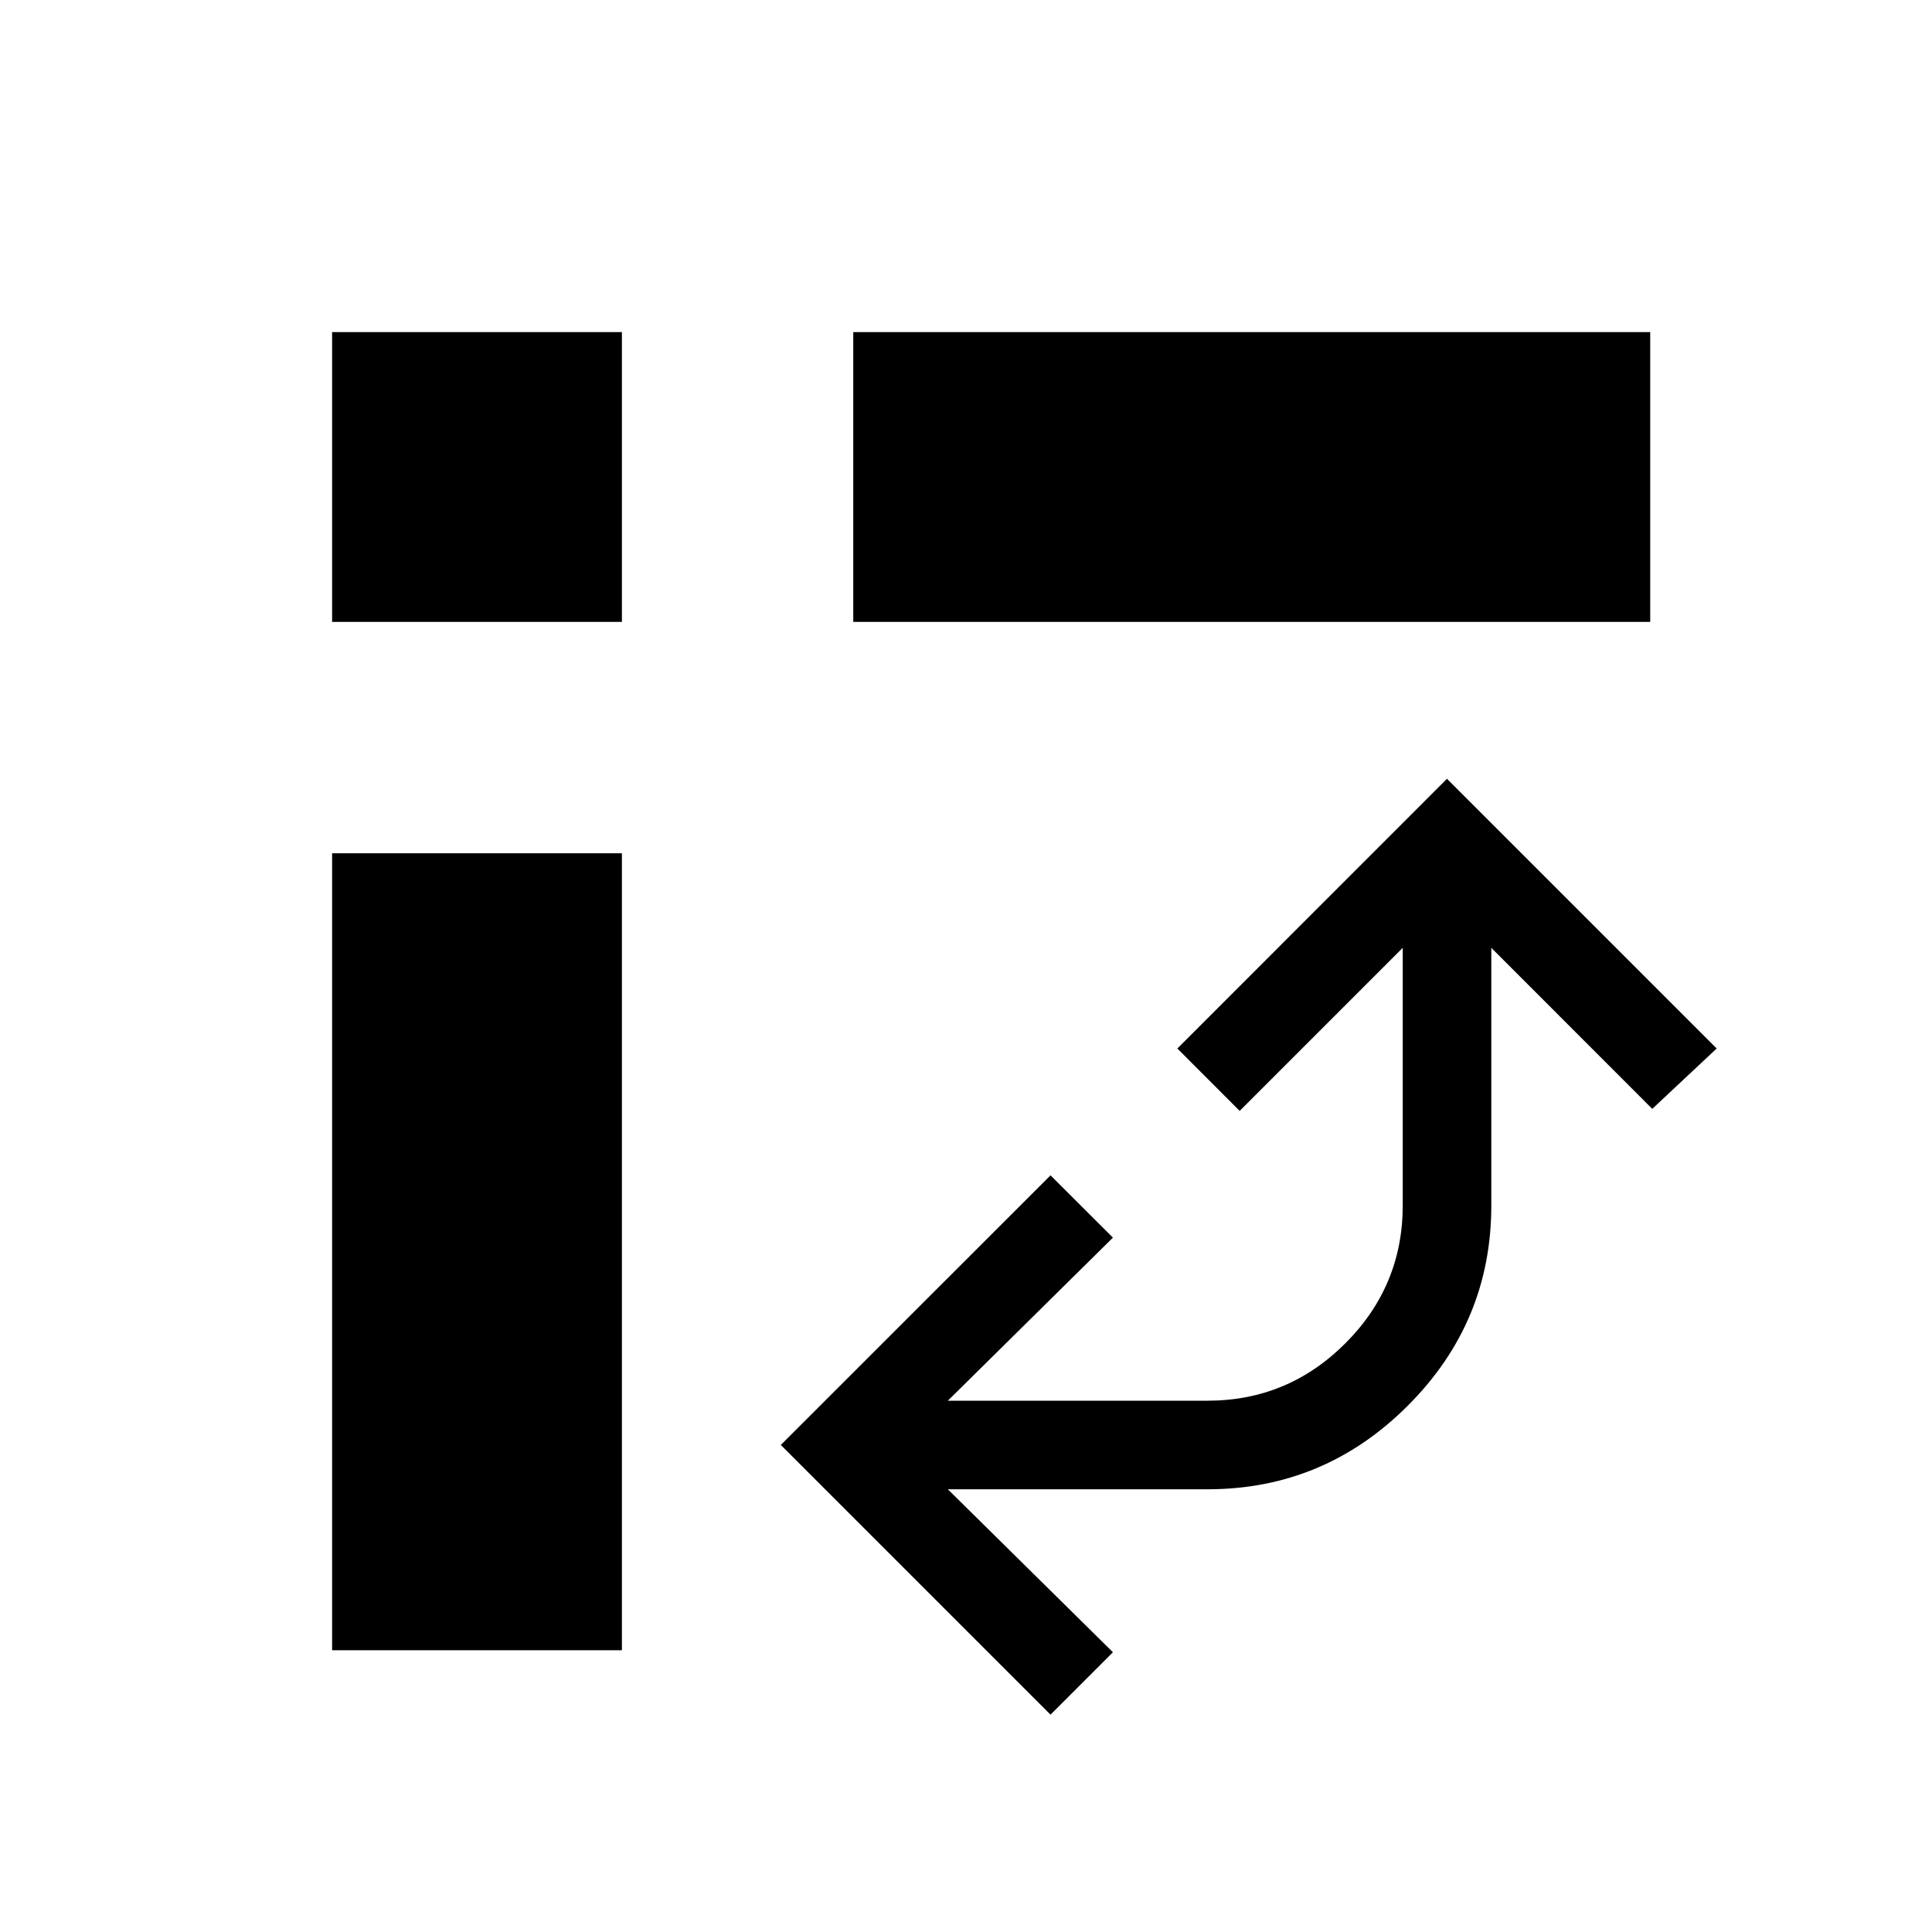 <svg xmlns="http://www.w3.org/2000/svg" height="20" width="20"><path d="M8.833 6.438V3.438H17.083V6.438ZM3.438 17.083V8.833H6.438V17.083ZM3.438 6.438V3.438H6.438V6.438ZM10.875 17.75 8.083 14.958 10.875 12.167 11.521 12.812 9.812 14.5H12.5Q13.333 14.5 13.927 13.906Q14.521 13.312 14.521 12.479V9.812L12.833 11.5L12.188 10.854L14.979 8.062L17.771 10.854L17.104 11.479L15.438 9.812V12.479Q15.438 13.688 14.573 14.552Q13.708 15.417 12.5 15.417H9.812L11.521 17.104Z"/></svg>